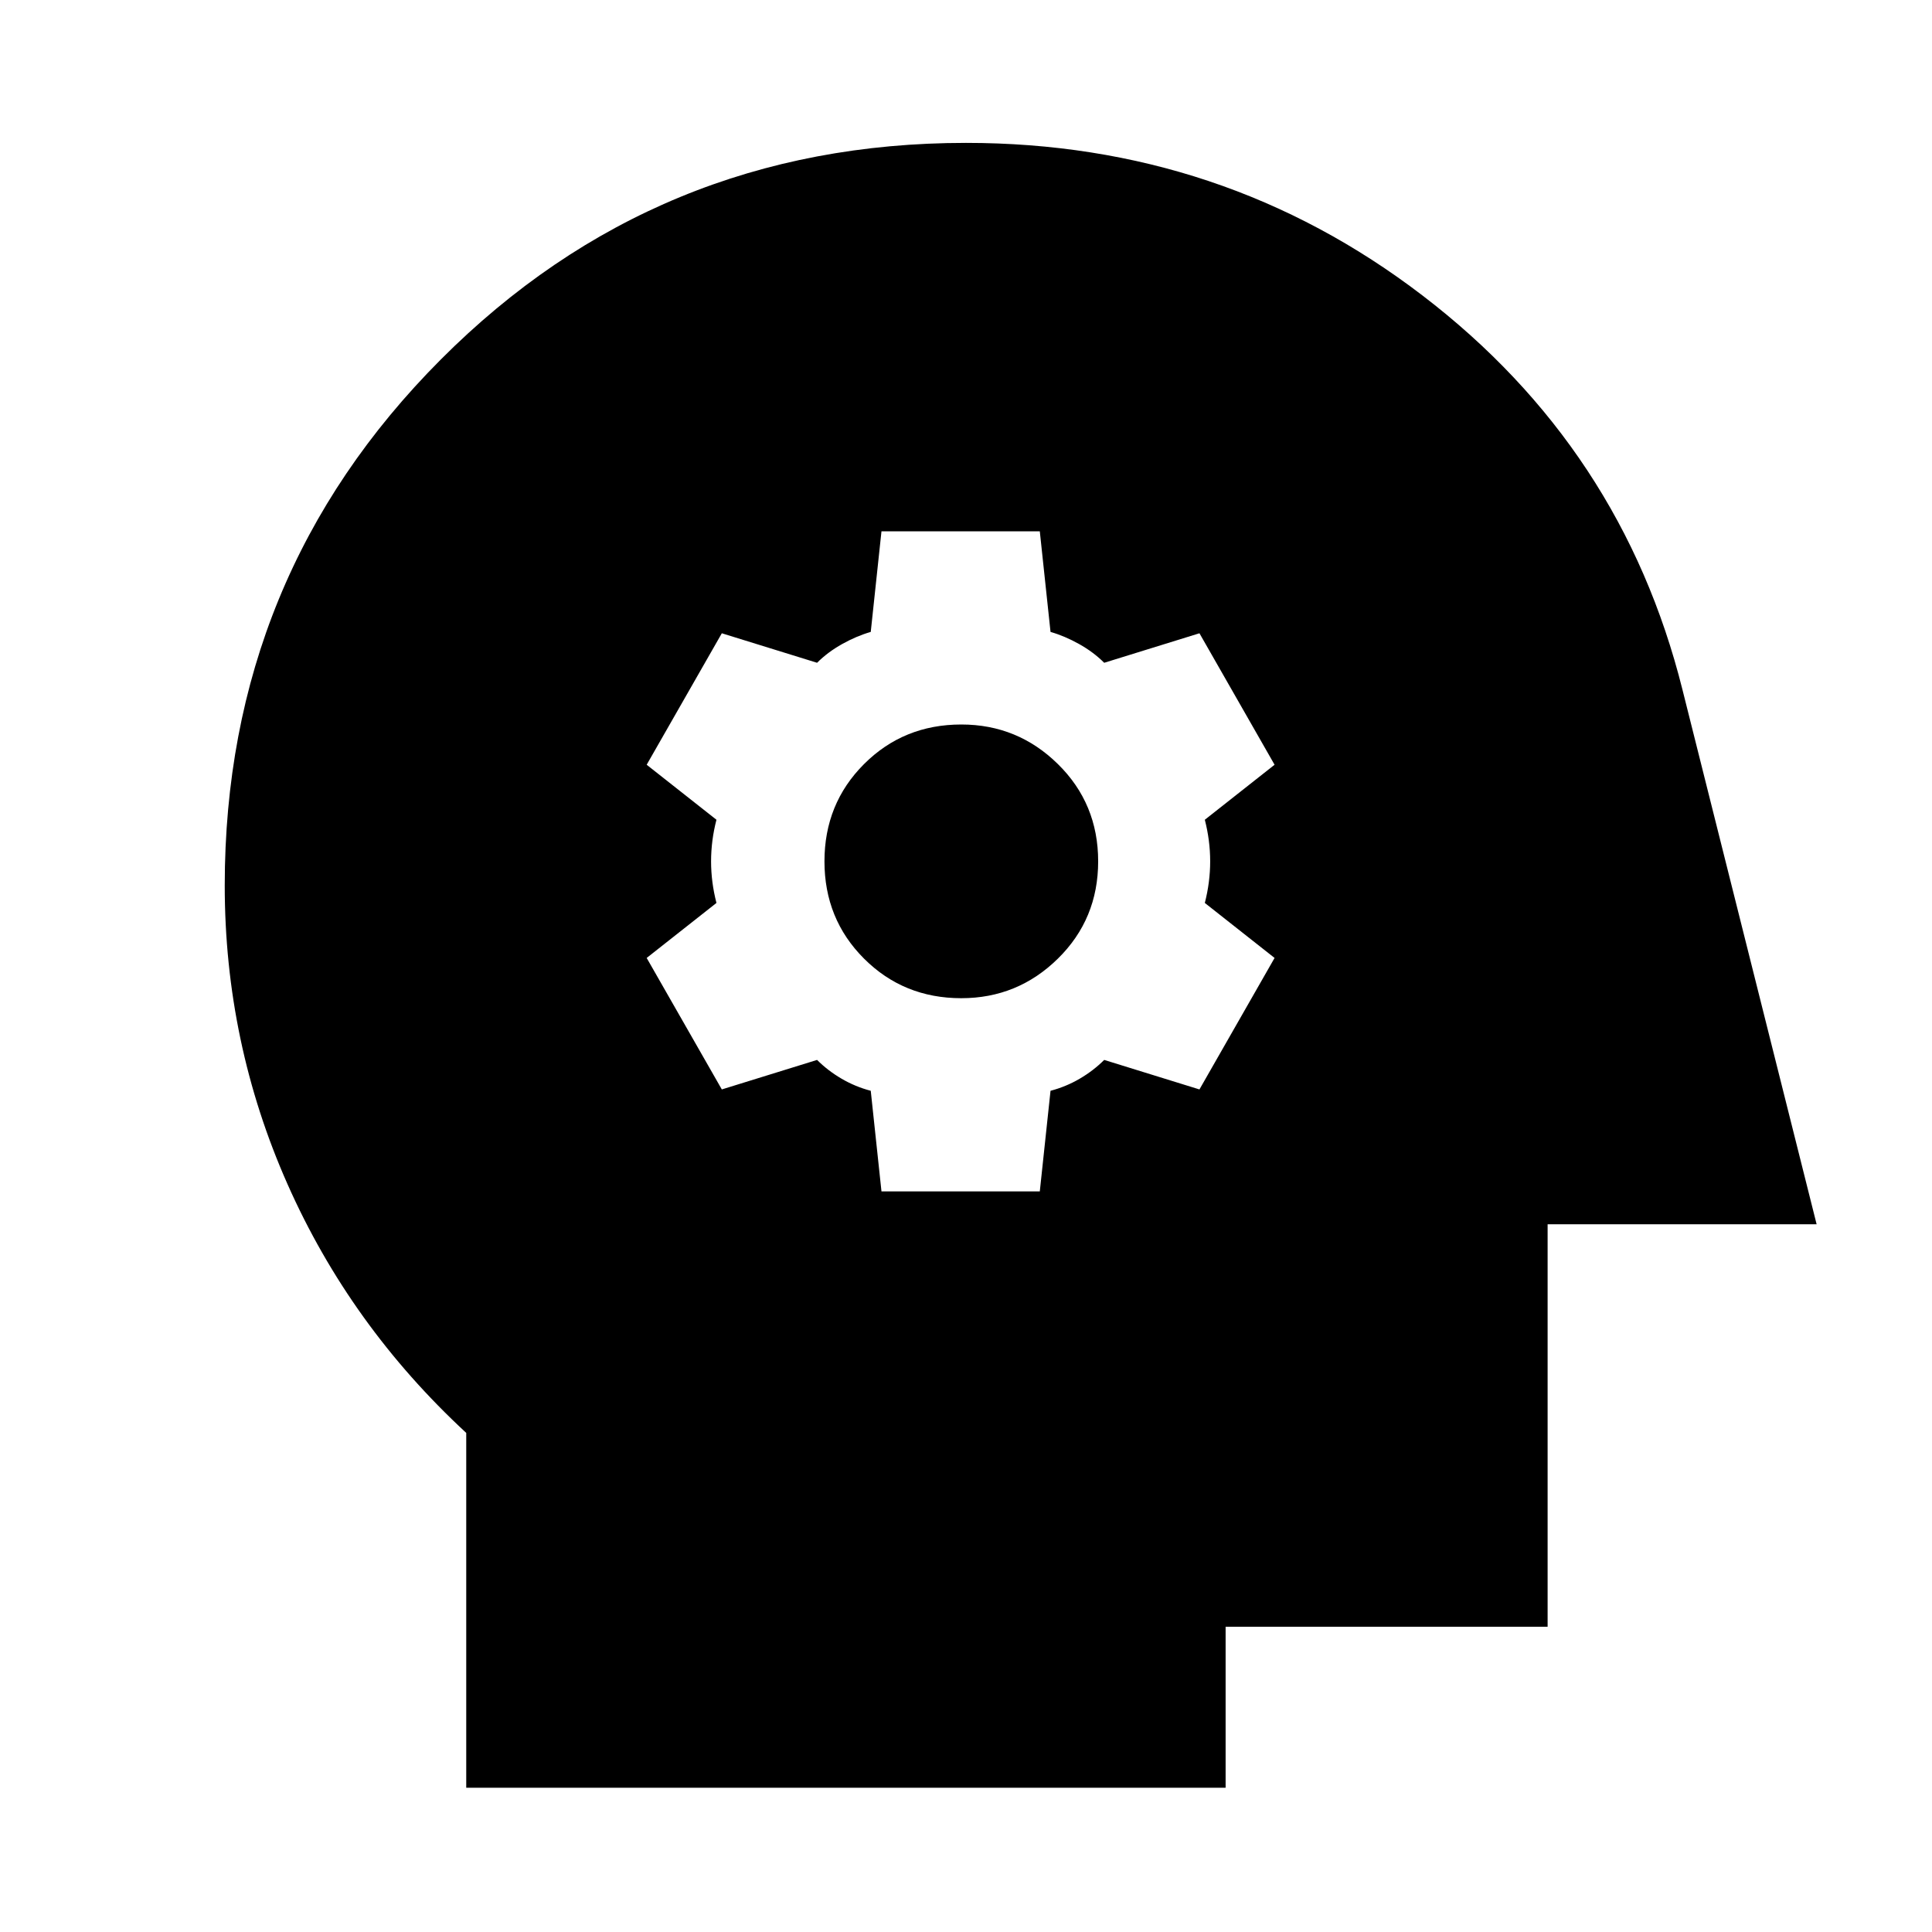 <svg xmlns="http://www.w3.org/2000/svg" height="40" viewBox="0 -960 960 960" width="40"><path d="M438-368h78.67l5.33-50q7.67-2 14.5-6t12.17-9.33L596-418.67 633.33-484l-34.66-27.33q2.66-10.34 2.66-20.67 0-10.33-2.66-20.67L633.33-580 596-645.33l-47.33 14.66q-5.34-5.33-12.5-9.33-7.17-4-14.17-6l-5.33-50H438l-5.33 50q-7 2-14.17 6t-12.5 9.33l-47.33-14.66L321.33-580 356-552.67q-2.67 10.34-2.67 20.67 0 10.33 2.67 20.67L321.33-484l37.34 65.33L406-433.33q5.33 5.33 12.17 9.33 6.83 4 14.5 6l5.33 50Zm39.67-96q-28.67 0-48.34-19.67-19.66-19.66-19.66-48.33 0-28.67 19.66-48.33Q449-600 477.67-600q28 0 48 19.67 20 19.66 20 48.33 0 28.67-20 48.33-20 19.67-48 19.67Zm-246 392.33V-248Q174-301.33 142.83-371.67 111.67-442 111.67-520q0-153.67 107.33-261.33Q326.33-889 480-889q127.67 0 226.83 75.83Q806-737.33 836-617.33l66.67 265.66H769v200H609v80H231.67Z"/></svg>